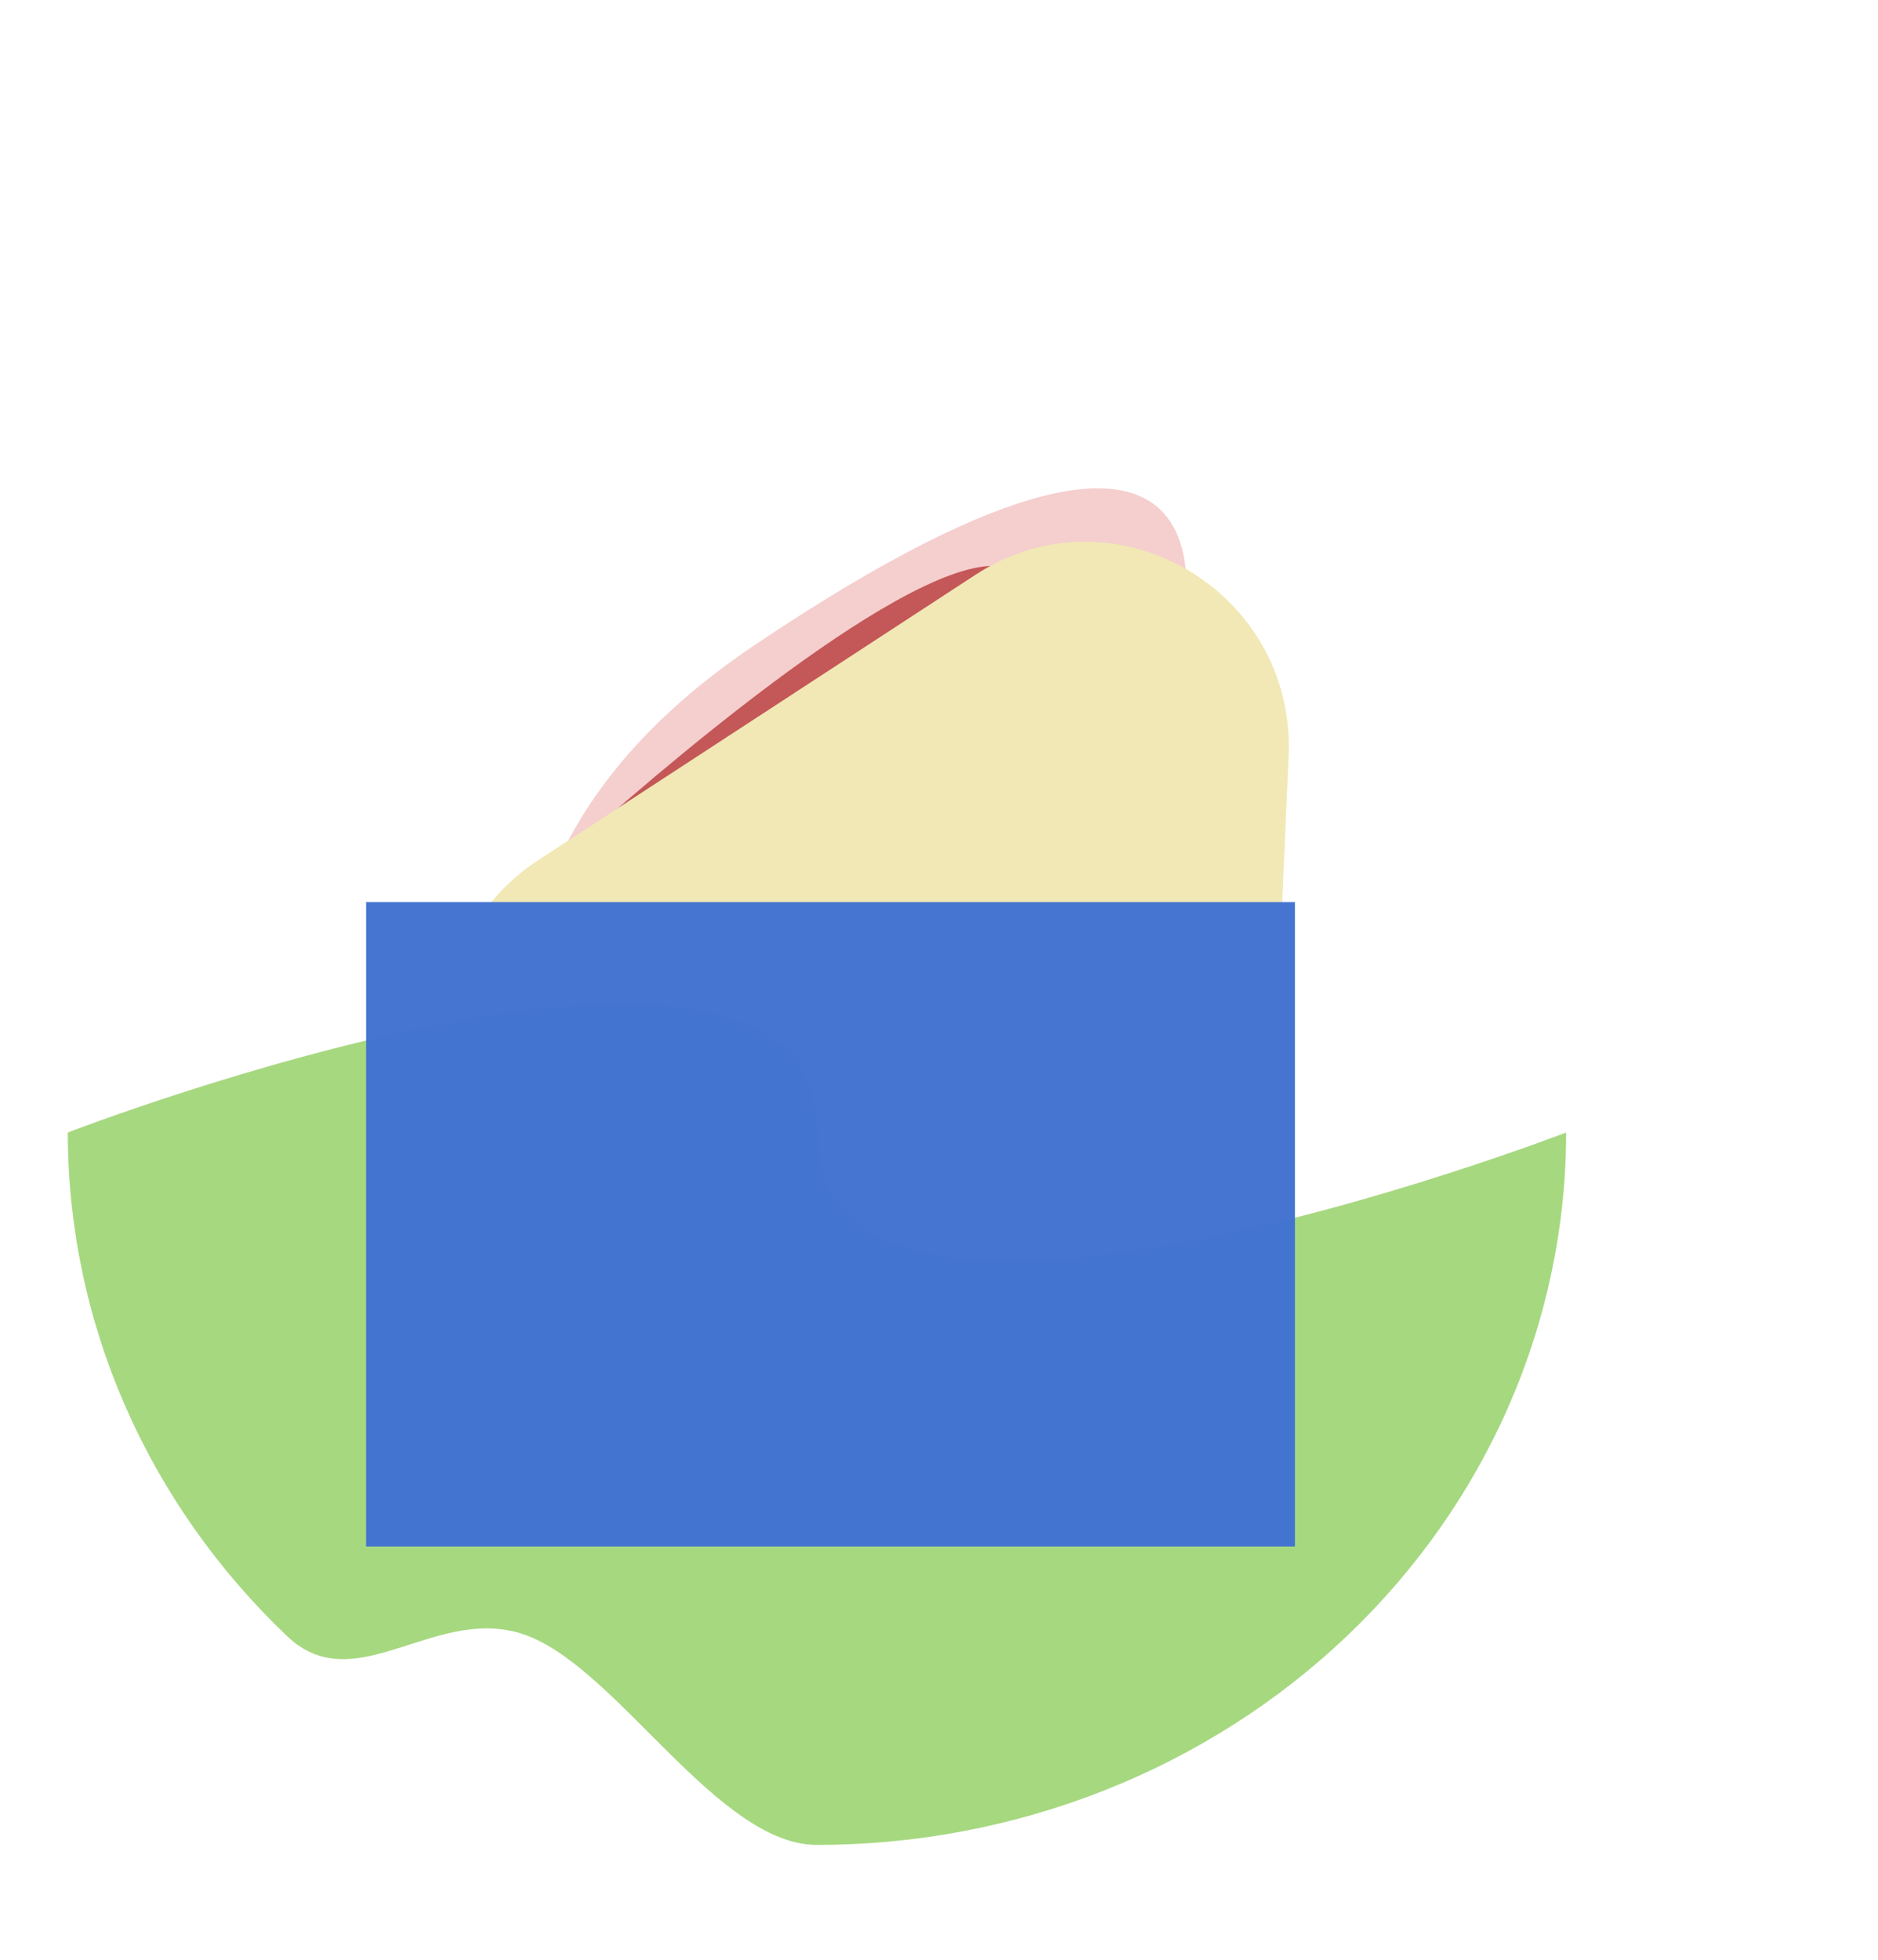 <svg width="277" height="289" viewBox="0 0 277 289" fill="none" xmlns="http://www.w3.org/2000/svg">
<g filter="url(#filter0_d)">
<path d="M111.353 91.073C188.646 39.159 173.869 91.073 173.869 91.073V220H111.353C111.353 220 34.059 142.986 111.353 91.073Z" fill="#F5CECE"/>
<path d="M146.552 79.424C161.323 79.424 150.083 84.711 150.083 84.711L88.55 125.817C88.55 125.817 75.323 129.166 85.018 120.53C94.714 111.894 131.781 79.424 146.552 79.424Z" fill="#C45757"/>
<path d="M143.895 80.731C164.28 67.431 191.153 83.017 190.069 107.511L186.637 185.04C185.641 207.541 161.377 220.906 141.965 209.647L80.873 174.215C61.46 162.956 60.645 135.044 79.371 122.827L143.895 80.731Z" fill="#F1E8B5"/>
<path d="M231 162.965C231 176.758 228.142 190.417 222.589 203.16C217.036 215.903 208.896 227.482 198.635 237.236C188.374 246.989 176.193 254.726 162.787 260.005C149.38 265.283 135.011 268 120.5 268C105.989 268 91.406 242.514 78 237.236C64.594 231.957 52.626 246.989 42.365 237.236C32.104 227.482 23.965 215.903 18.411 203.16C12.858 190.417 10 176.758 10 162.965C10 162.965 120.5 120.294 120.5 162.965C120.5 205.635 231 162.965 231 162.965Z" fill="#A6D880"/>
<rect x="54" y="129" width="137" height="95" fill="#4272D0" fill-opacity="0.98"/>
</g>
<defs>
<filter id="filter0_d" x="6" y="68" width="229" height="208" filterUnits="userSpaceOnUse" color-interpolation-filters="sRGB">
<feFlood flood-opacity="0" result="BackgroundImageFix"/>
<feColorMatrix in="SourceAlpha" type="matrix" values="0 0 0 0 0 0 0 0 0 0 0 0 0 0 0 0 0 0 127 0"/>
<feOffset dy="4"/>
<feGaussianBlur stdDeviation="2"/>
<feColorMatrix type="matrix" values="0 0 0 0 0 0 0 0 0 0 0 0 0 0 0 0 0 0 0.25 0"/>
<feBlend mode="normal" in2="BackgroundImageFix" result="effect1_dropShadow"/>
<feBlend mode="normal" in="SourceGraphic" in2="effect1_dropShadow" result="shape"/>
</filter>
</defs>
</svg>
